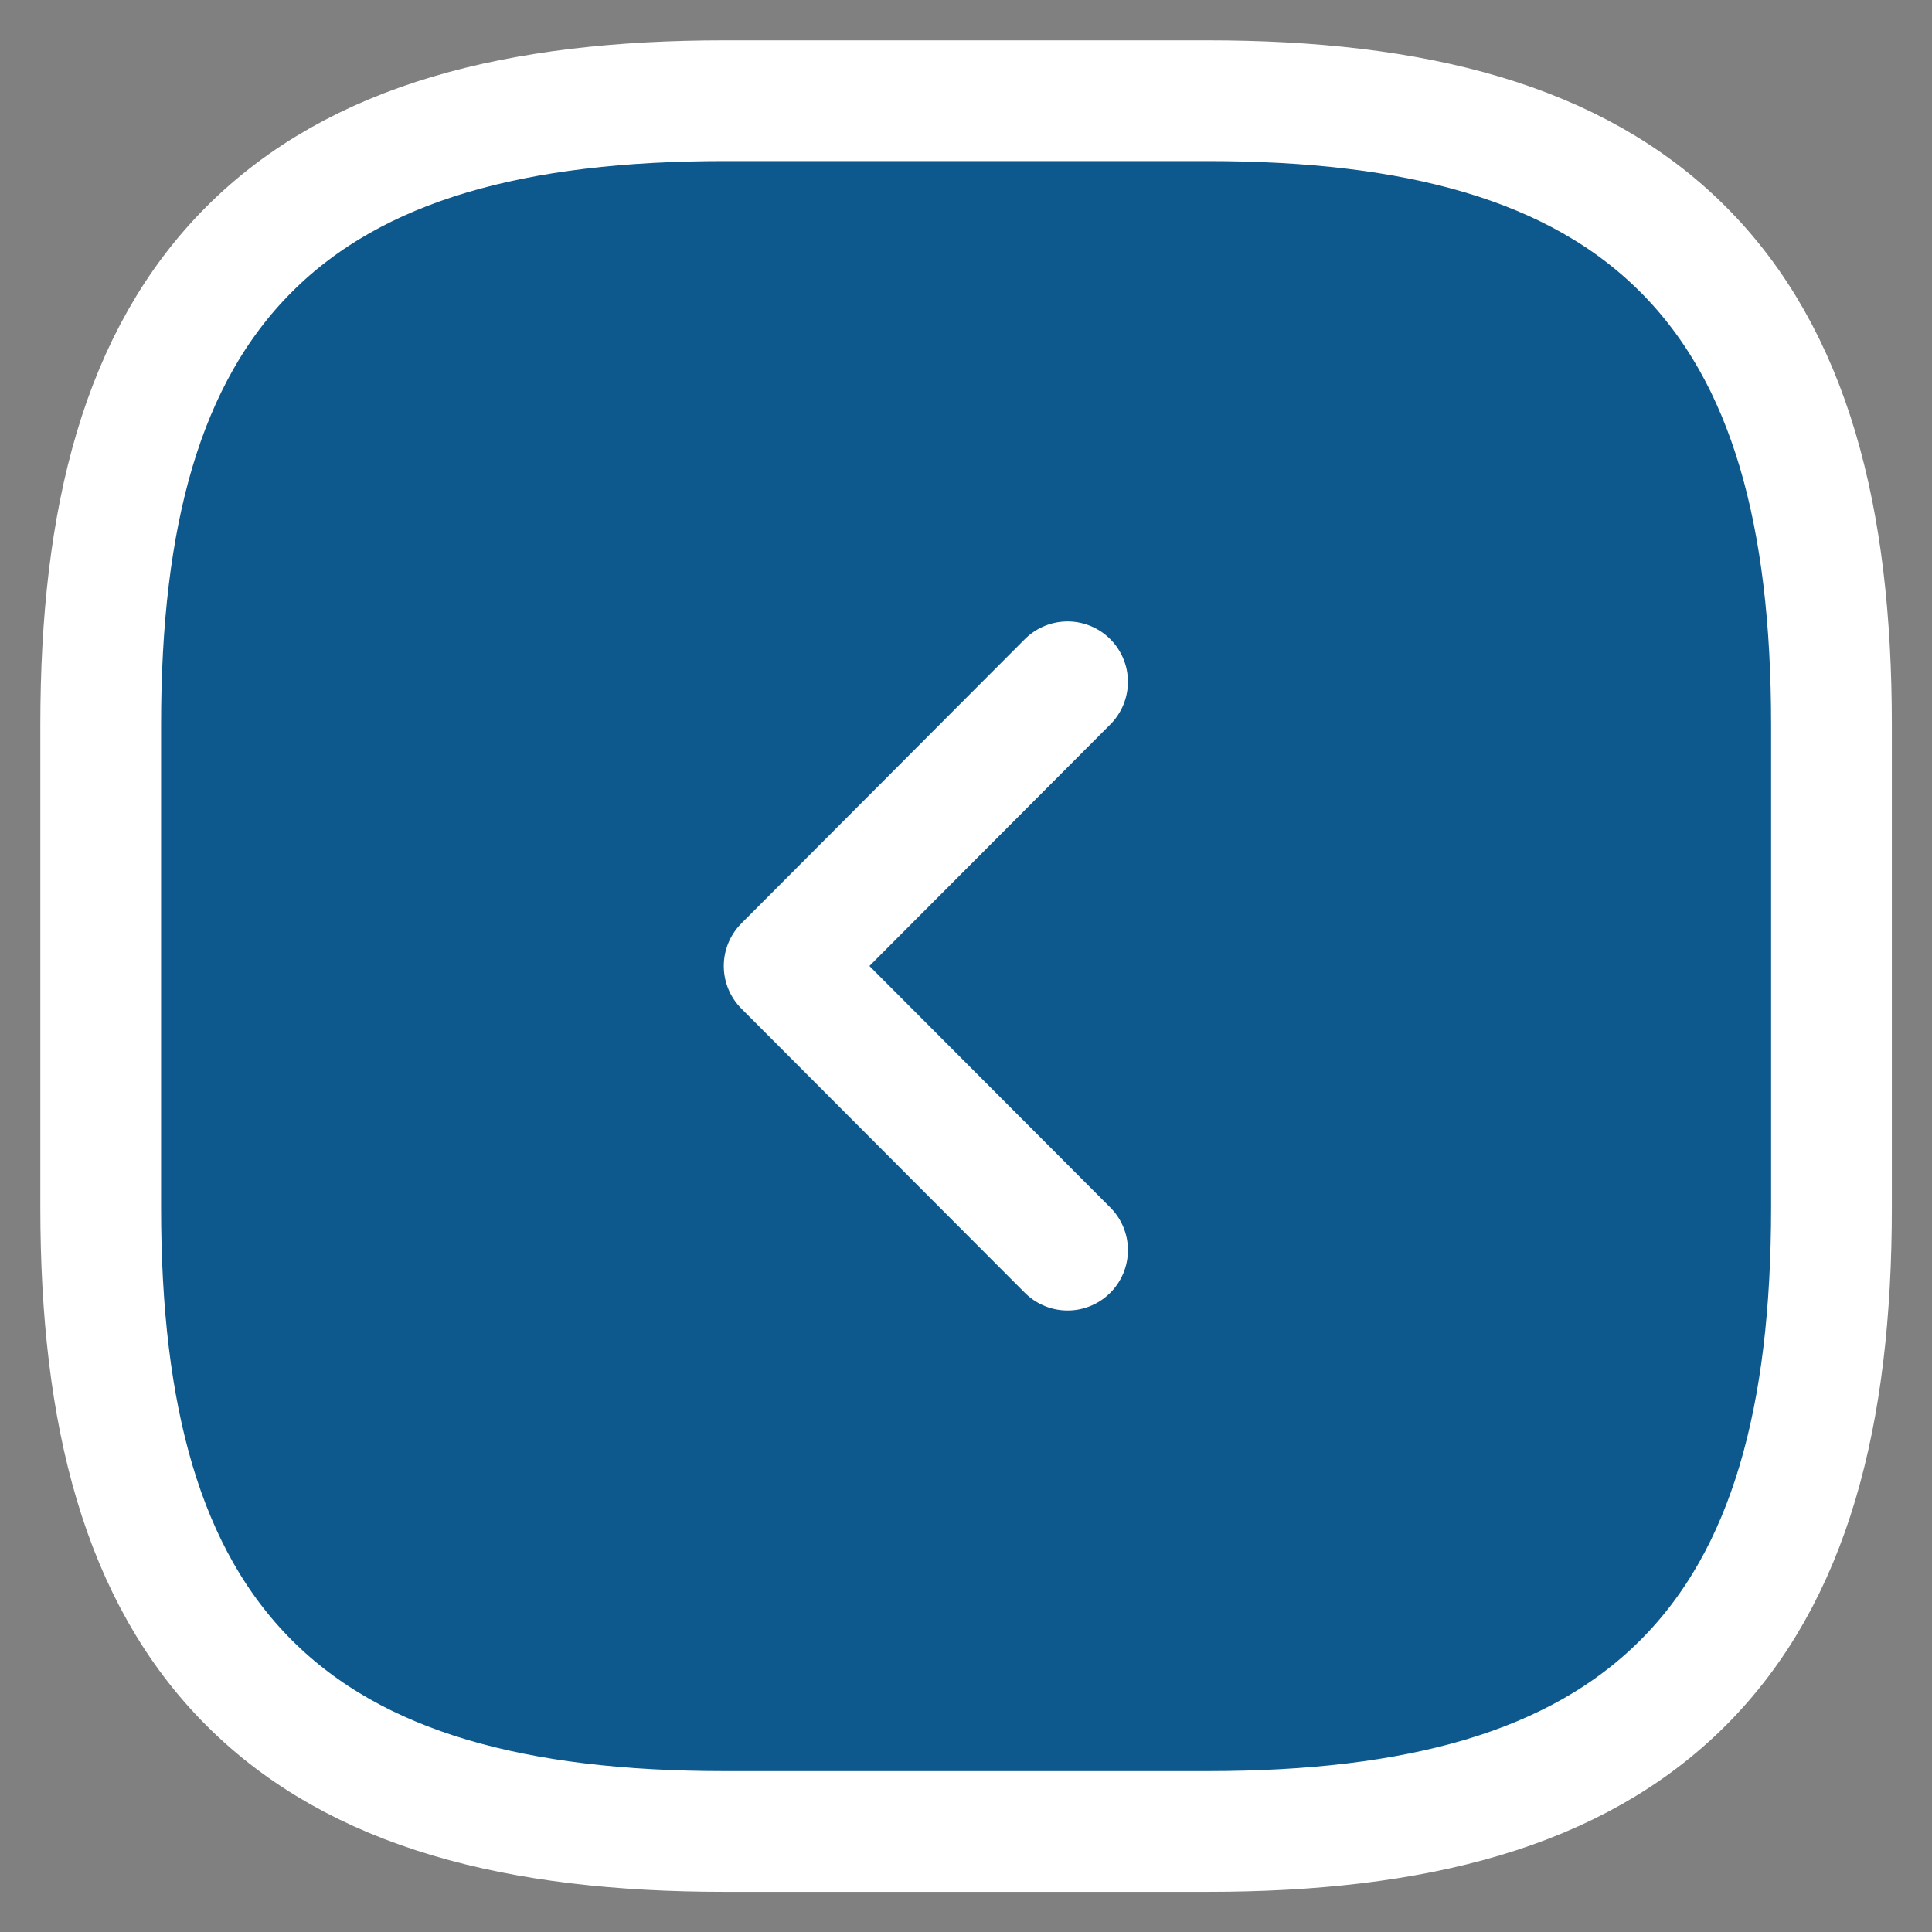 <svg width="32" height="32" viewBox="0 0 32 32" fill="none" xmlns="http://www.w3.org/2000/svg">
<rect x="0" y="0" width="32" height="32" fill="#808080" stroke="none"/>
<path d="M12.001 30.335H20.001C23.433 30.335 26.096 29.654 27.875 27.875C29.654 26.096 30.335 23.433 30.335 20.001V12.001C30.335 8.569 29.654 5.907 27.875 4.128C26.096 2.348 23.433 1.668 20.001 1.668H12.001C8.569 1.668 5.907 2.348 4.128 4.128C2.348 5.907 1.668 8.569 1.668 12.001V20.001C1.668 23.433 2.348 26.096 4.128 27.875C5.907 29.654 8.569 30.335 12.001 30.335Z" fill="#0D598D" stroke="white" stroke-width="2" stroke-linecap="round" stroke-linejoin="round"/>
<path d="M17.682 20.706L12.988 16L17.682 11.293" stroke="white" stroke-width="2" stroke-linecap="round" stroke-linejoin="round"/>
</svg>
